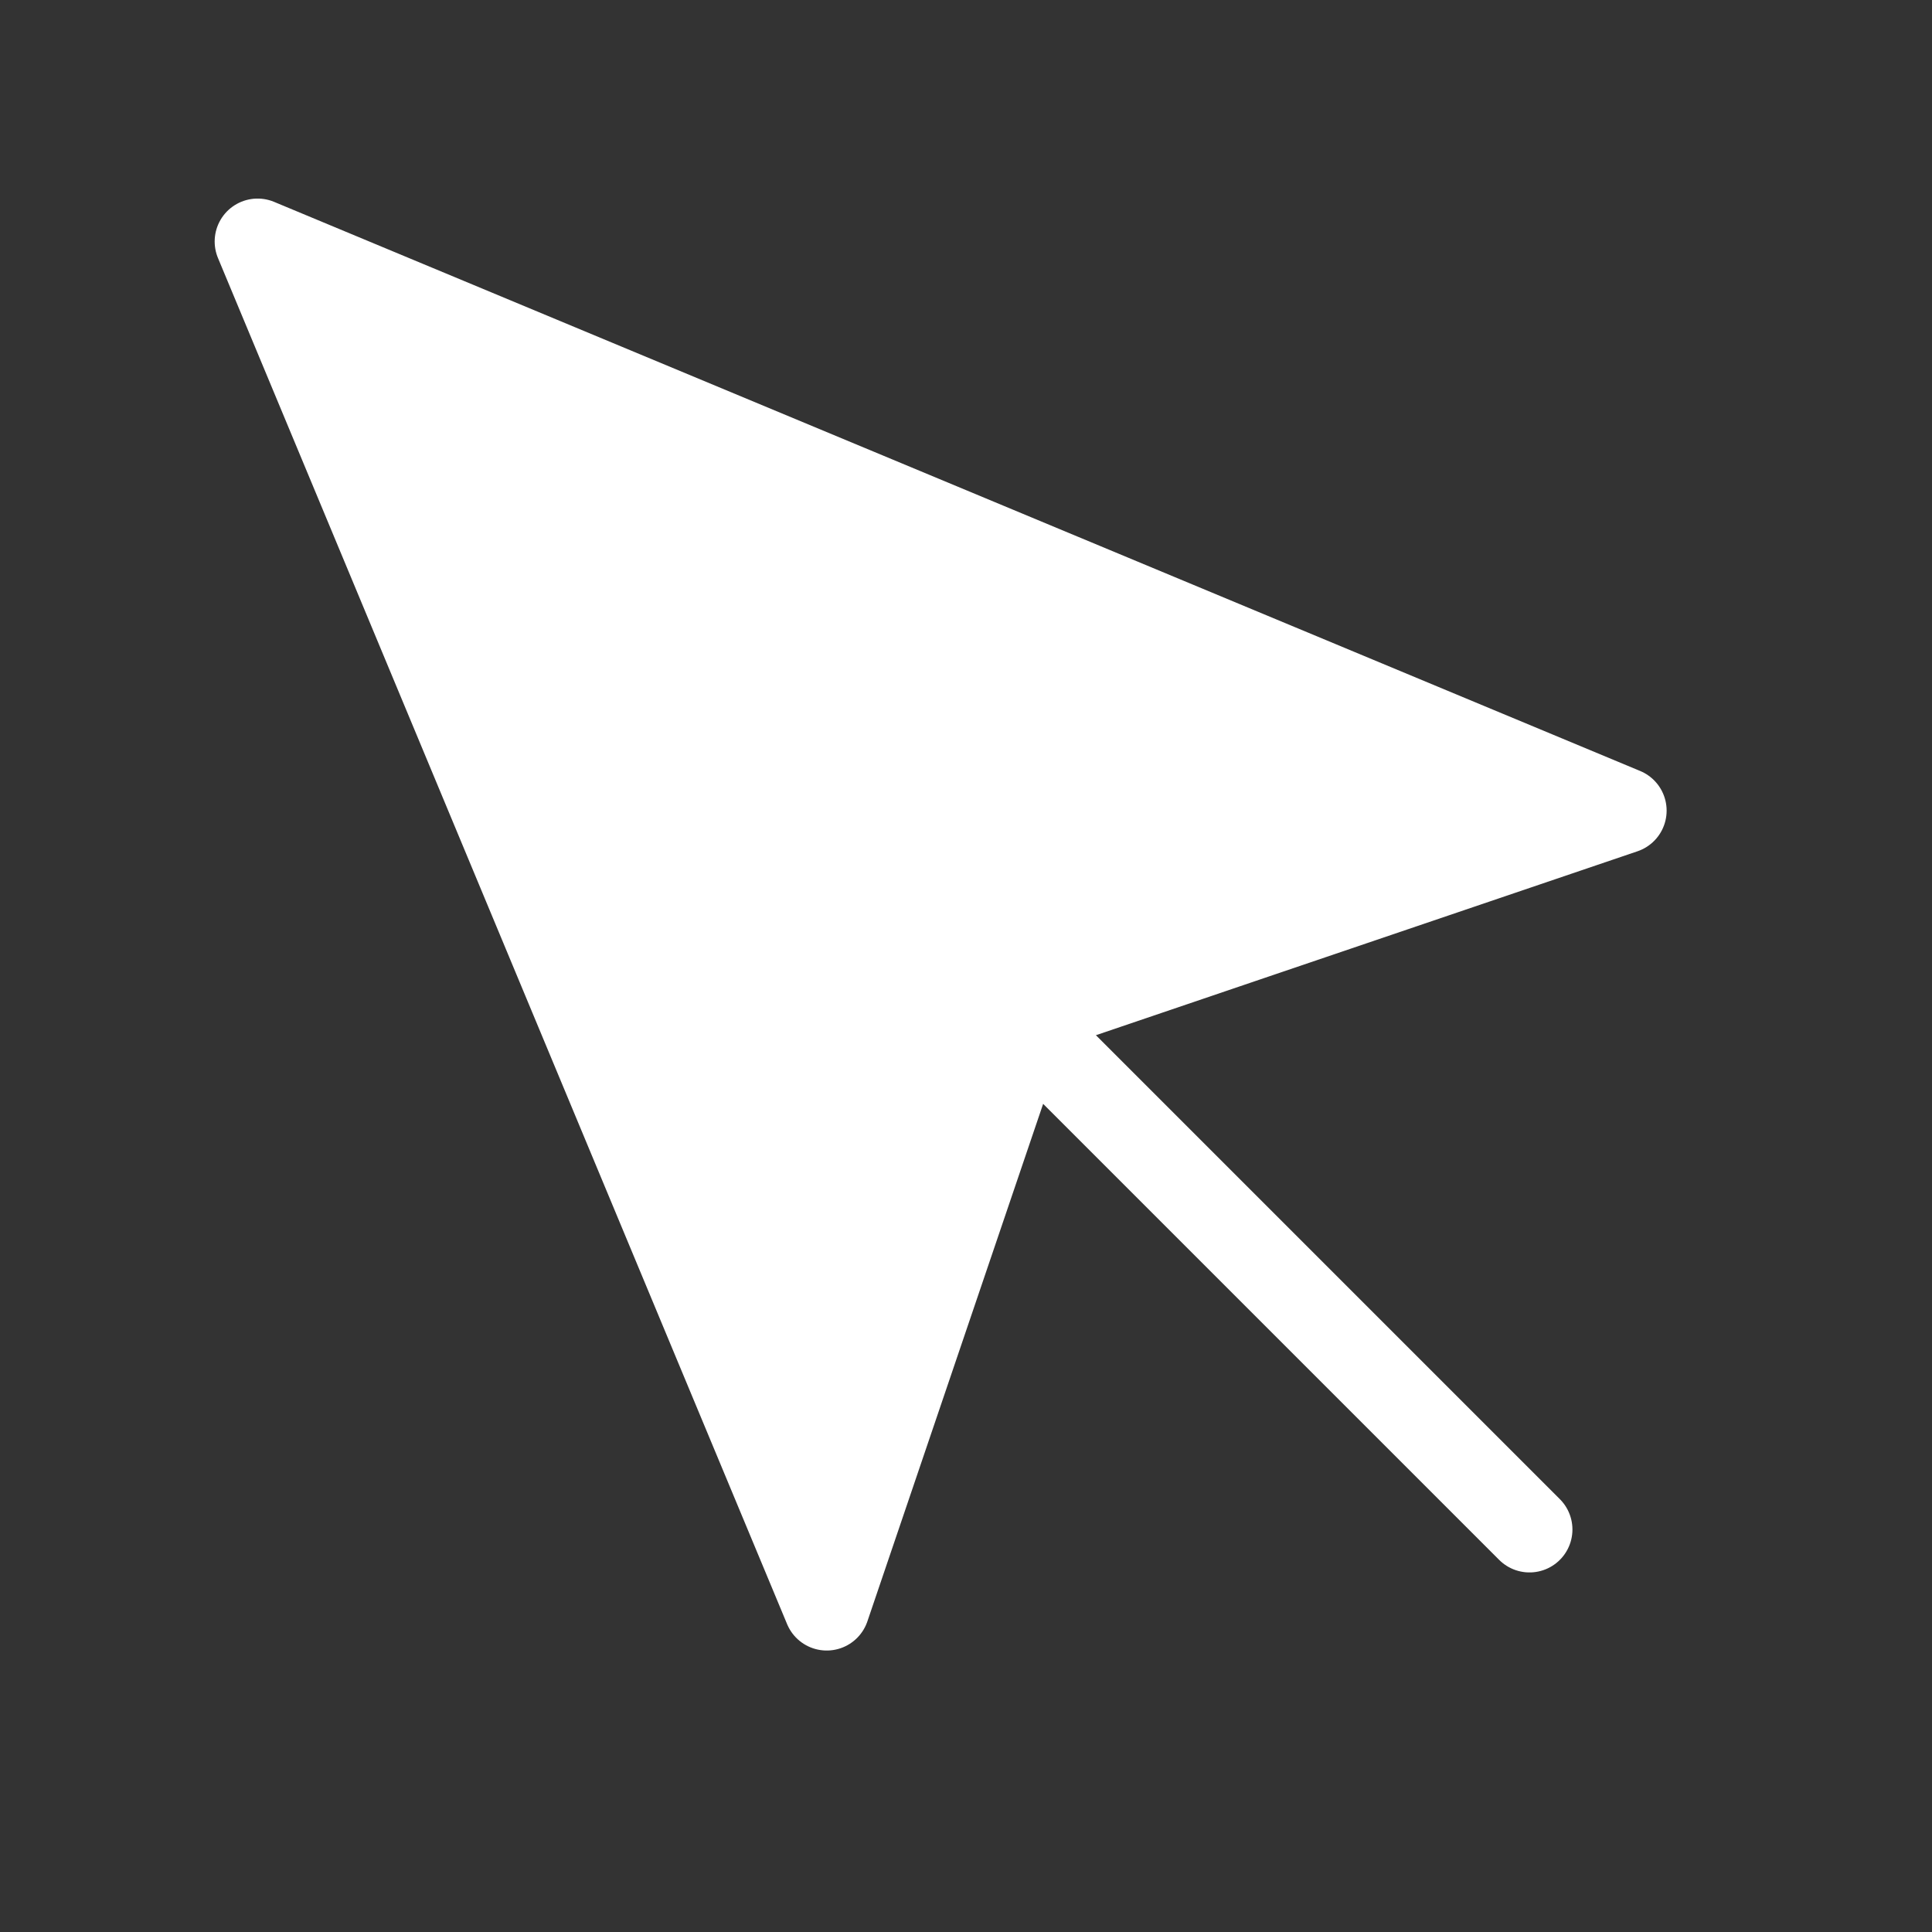 <svg width="45" height="45" viewBox="0 0 45 45" fill="#ffffff" xmlns="http://www.w3.org/2000/svg">
<rect x="0" y="0" width="45" height="45" fill="#333333" stroke="none"/>
<path d="M6 5.625L19.256 37.444L23.962 23.587L37.819 18.881L6 5.625Z" stroke="white" stroke-width="2" stroke-linecap="round" stroke-linejoin="round"/>
<path d="M24.375 24.375L35.625 35.625" stroke="white" stroke-width="2" stroke-linecap="round" stroke-linejoin="round"/>
</svg>
